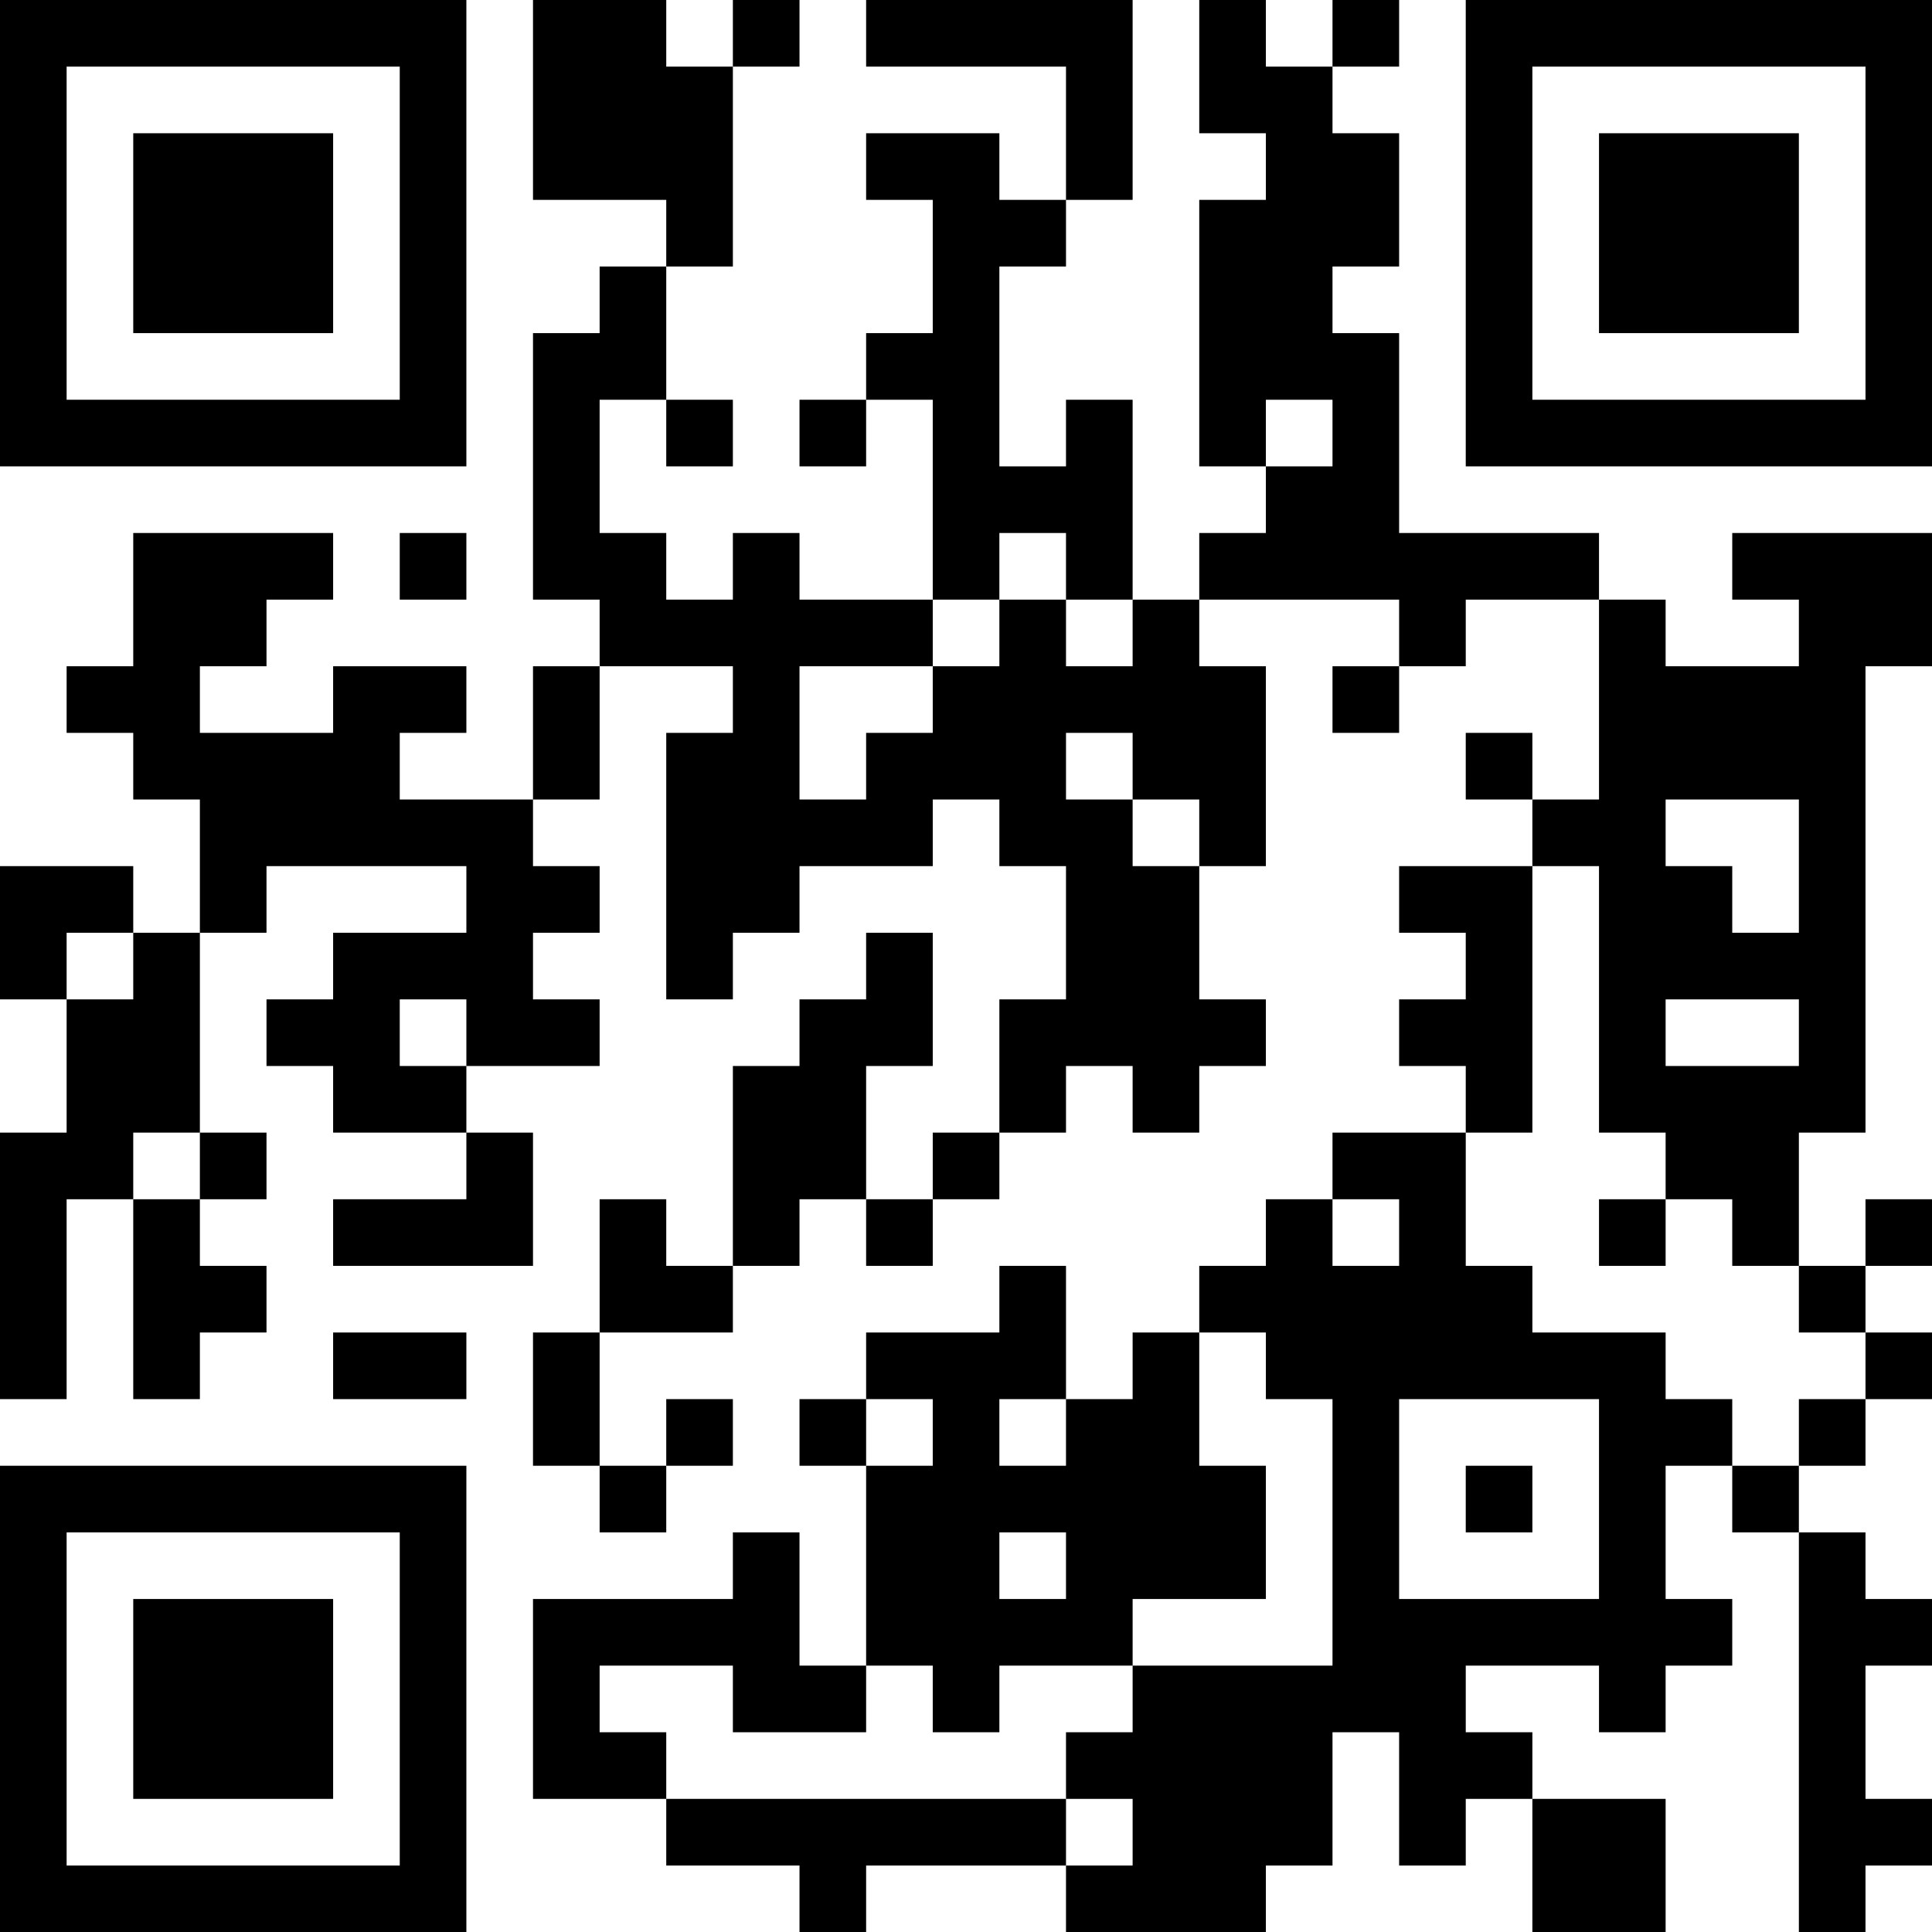 <?xml version="1.0" encoding="UTF-8"?>
<svg xmlns="http://www.w3.org/2000/svg" version="1.1" width="200" height="200" viewBox="0 0 200 200"><rect x="0" y="0" width="200" height="200" fill="#ffffff"/><g transform="scale(6.897)"><g transform="translate(0,0)"><path fill-rule="evenodd" d="M8 0L8 3L10 3L10 4L9 4L9 5L8 5L8 9L9 9L9 10L8 10L8 12L6 12L6 11L7 11L7 10L5 10L5 11L3 11L3 10L4 10L4 9L5 9L5 8L2 8L2 10L1 10L1 11L2 11L2 12L3 12L3 14L2 14L2 13L0 13L0 15L1 15L1 17L0 17L0 21L1 21L1 18L2 18L2 21L3 21L3 20L4 20L4 19L3 19L3 18L4 18L4 17L3 17L3 14L4 14L4 13L7 13L7 14L5 14L5 15L4 15L4 16L5 16L5 17L7 17L7 18L5 18L5 19L8 19L8 17L7 17L7 16L9 16L9 15L8 15L8 14L9 14L9 13L8 13L8 12L9 12L9 10L11 10L11 11L10 11L10 15L11 15L11 14L12 14L12 13L14 13L14 12L15 12L15 13L16 13L16 15L15 15L15 17L14 17L14 18L13 18L13 16L14 16L14 14L13 14L13 15L12 15L12 16L11 16L11 19L10 19L10 18L9 18L9 20L8 20L8 22L9 22L9 23L10 23L10 22L11 22L11 21L10 21L10 22L9 22L9 20L11 20L11 19L12 19L12 18L13 18L13 19L14 19L14 18L15 18L15 17L16 17L16 16L17 16L17 17L18 17L18 16L19 16L19 15L18 15L18 13L19 13L19 10L18 10L18 9L21 9L21 10L20 10L20 11L21 11L21 10L22 10L22 9L24 9L24 12L23 12L23 11L22 11L22 12L23 12L23 13L21 13L21 14L22 14L22 15L21 15L21 16L22 16L22 17L20 17L20 18L19 18L19 19L18 19L18 20L17 20L17 21L16 21L16 19L15 19L15 20L13 20L13 21L12 21L12 22L13 22L13 25L12 25L12 23L11 23L11 24L8 24L8 27L10 27L10 28L12 28L12 29L13 29L13 28L16 28L16 29L19 29L19 28L20 28L20 26L21 26L21 28L22 28L22 27L23 27L23 29L25 29L25 27L23 27L23 26L22 26L22 25L24 25L24 26L25 26L25 25L26 25L26 24L25 24L25 22L26 22L26 23L27 23L27 29L28 29L28 28L29 28L29 27L28 27L28 25L29 25L29 24L28 24L28 23L27 23L27 22L28 22L28 21L29 21L29 20L28 20L28 19L29 19L29 18L28 18L28 19L27 19L27 17L28 17L28 10L29 10L29 8L26 8L26 9L27 9L27 10L25 10L25 9L24 9L24 8L21 8L21 5L20 5L20 4L21 4L21 2L20 2L20 1L21 1L21 0L20 0L20 1L19 1L19 0L18 0L18 2L19 2L19 3L18 3L18 7L19 7L19 8L18 8L18 9L17 9L17 6L16 6L16 7L15 7L15 4L16 4L16 3L17 3L17 0L13 0L13 1L16 1L16 3L15 3L15 2L13 2L13 3L14 3L14 5L13 5L13 6L12 6L12 7L13 7L13 6L14 6L14 9L12 9L12 8L11 8L11 9L10 9L10 8L9 8L9 6L10 6L10 7L11 7L11 6L10 6L10 4L11 4L11 1L12 1L12 0L11 0L11 1L10 1L10 0ZM19 6L19 7L20 7L20 6ZM6 8L6 9L7 9L7 8ZM15 8L15 9L14 9L14 10L12 10L12 12L13 12L13 11L14 11L14 10L15 10L15 9L16 9L16 10L17 10L17 9L16 9L16 8ZM16 11L16 12L17 12L17 13L18 13L18 12L17 12L17 11ZM25 12L25 13L26 13L26 14L27 14L27 12ZM23 13L23 17L22 17L22 19L23 19L23 20L25 20L25 21L26 21L26 22L27 22L27 21L28 21L28 20L27 20L27 19L26 19L26 18L25 18L25 17L24 17L24 13ZM1 14L1 15L2 15L2 14ZM6 15L6 16L7 16L7 15ZM25 15L25 16L27 16L27 15ZM2 17L2 18L3 18L3 17ZM20 18L20 19L21 19L21 18ZM24 18L24 19L25 19L25 18ZM5 20L5 21L7 21L7 20ZM18 20L18 22L19 22L19 24L17 24L17 25L15 25L15 26L14 26L14 25L13 25L13 26L11 26L11 25L9 25L9 26L10 26L10 27L16 27L16 28L17 28L17 27L16 27L16 26L17 26L17 25L20 25L20 21L19 21L19 20ZM13 21L13 22L14 22L14 21ZM15 21L15 22L16 22L16 21ZM21 21L21 24L24 24L24 21ZM22 22L22 23L23 23L23 22ZM15 23L15 24L16 24L16 23ZM0 0L0 7L7 7L7 0ZM1 1L1 6L6 6L6 1ZM2 2L2 5L5 5L5 2ZM22 0L22 7L29 7L29 0ZM23 1L23 6L28 6L28 1ZM24 2L24 5L27 5L27 2ZM0 22L0 29L7 29L7 22ZM1 23L1 28L6 28L6 23ZM2 24L2 27L5 27L5 24Z" fill="#000000"/></g></g></svg>
